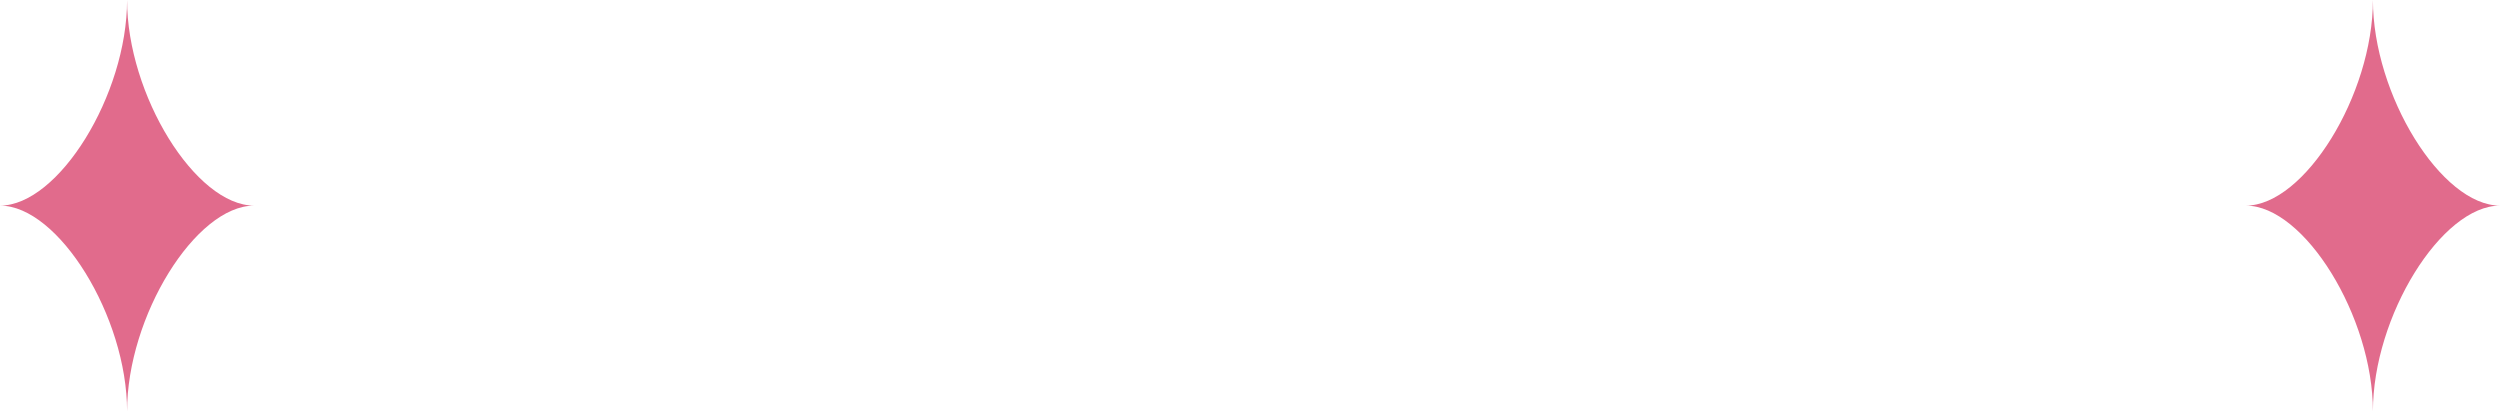 <svg xmlns="http://www.w3.org/2000/svg" viewBox="0 0 67.48 11.1"><defs><style>.cls-1{fill:#e16b8c;}</style></defs><title>資產 5</title><g id="圖層_2" data-name="圖層 2"><g id="圖層_1-2" data-name="圖層 1"><path class="cls-1" d="M3.43,0C3.43,2.56,1.58,5.55,0,5.55c1.58,0,3.43,3,3.43,5.55,0-2.56,1.85-5.55,3.43-5.55C5.28,5.55,3.43,2.56,3.43,0ZM64.05,0c0,2.56-1.85,5.55-3.43,5.55,1.58,0,3.43,3,3.43,5.55,0-2.56,1.85-5.55,3.43-5.55C65.9,5.55,64.05,2.56,64.05,0Z"/></g></g></svg>